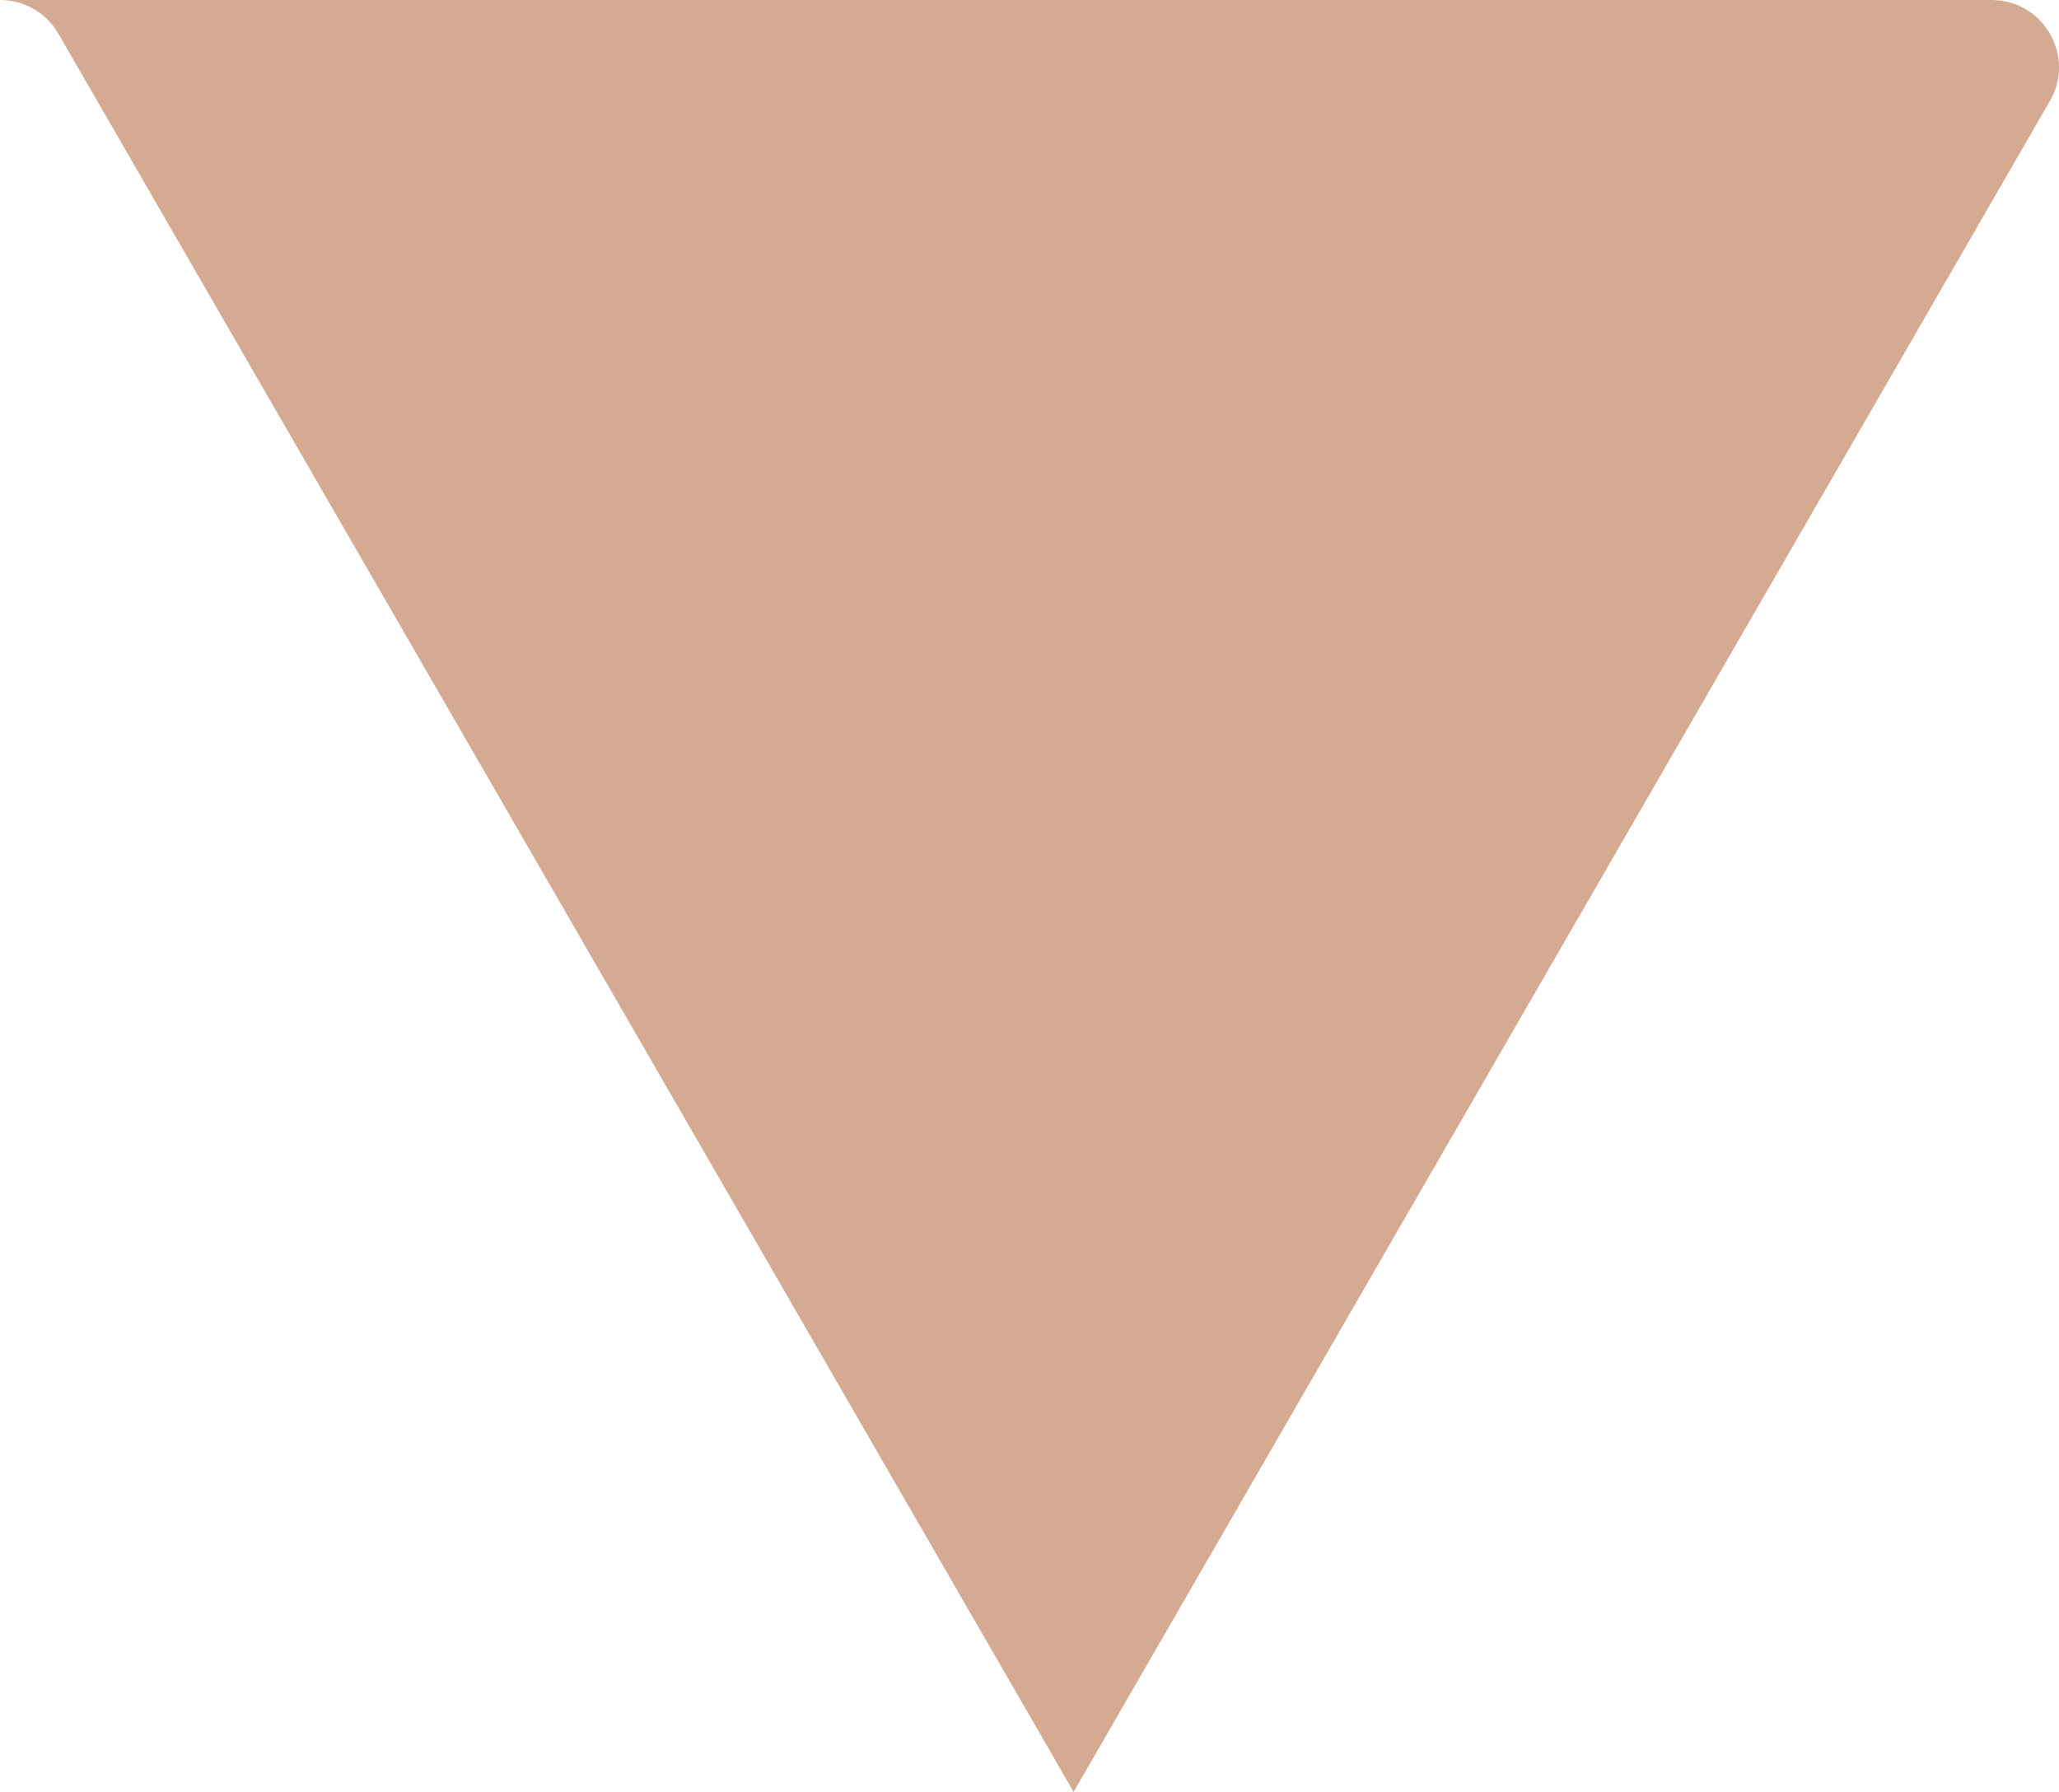<?xml version="1.0" encoding="utf-8"?>
<!-- Generator: Adobe Illustrator 16.0.0, SVG Export Plug-In . SVG Version: 6.00 Build 0)  -->
<!DOCTYPE svg PUBLIC "-//W3C//DTD SVG 1.1//EN" "http://www.w3.org/Graphics/SVG/1.1/DTD/svg11.dtd">
<svg version="1.1" id="Capa_1" xmlns="http://www.w3.org/2000/svg" xmlns:xlink="http://www.w3.org/1999/xlink" x="0px" y="0px"
	 width="23.181px" height="20.176px" viewBox="0 0 23.181 20.176" enable-background="new 0 0 23.181 20.176" xml:space="preserve">
<path id="XMLID_191_" opacity="0.85" fill="#CD9B80" d="M0.657,0.379l11.211,19.417l0.219,0.38l0,0L23.078,1.138
	C23.371,0.632,23.005,0,22.421,0H0C0.255,0,0.511,0.127,0.657,0.379z"/>
</svg>
